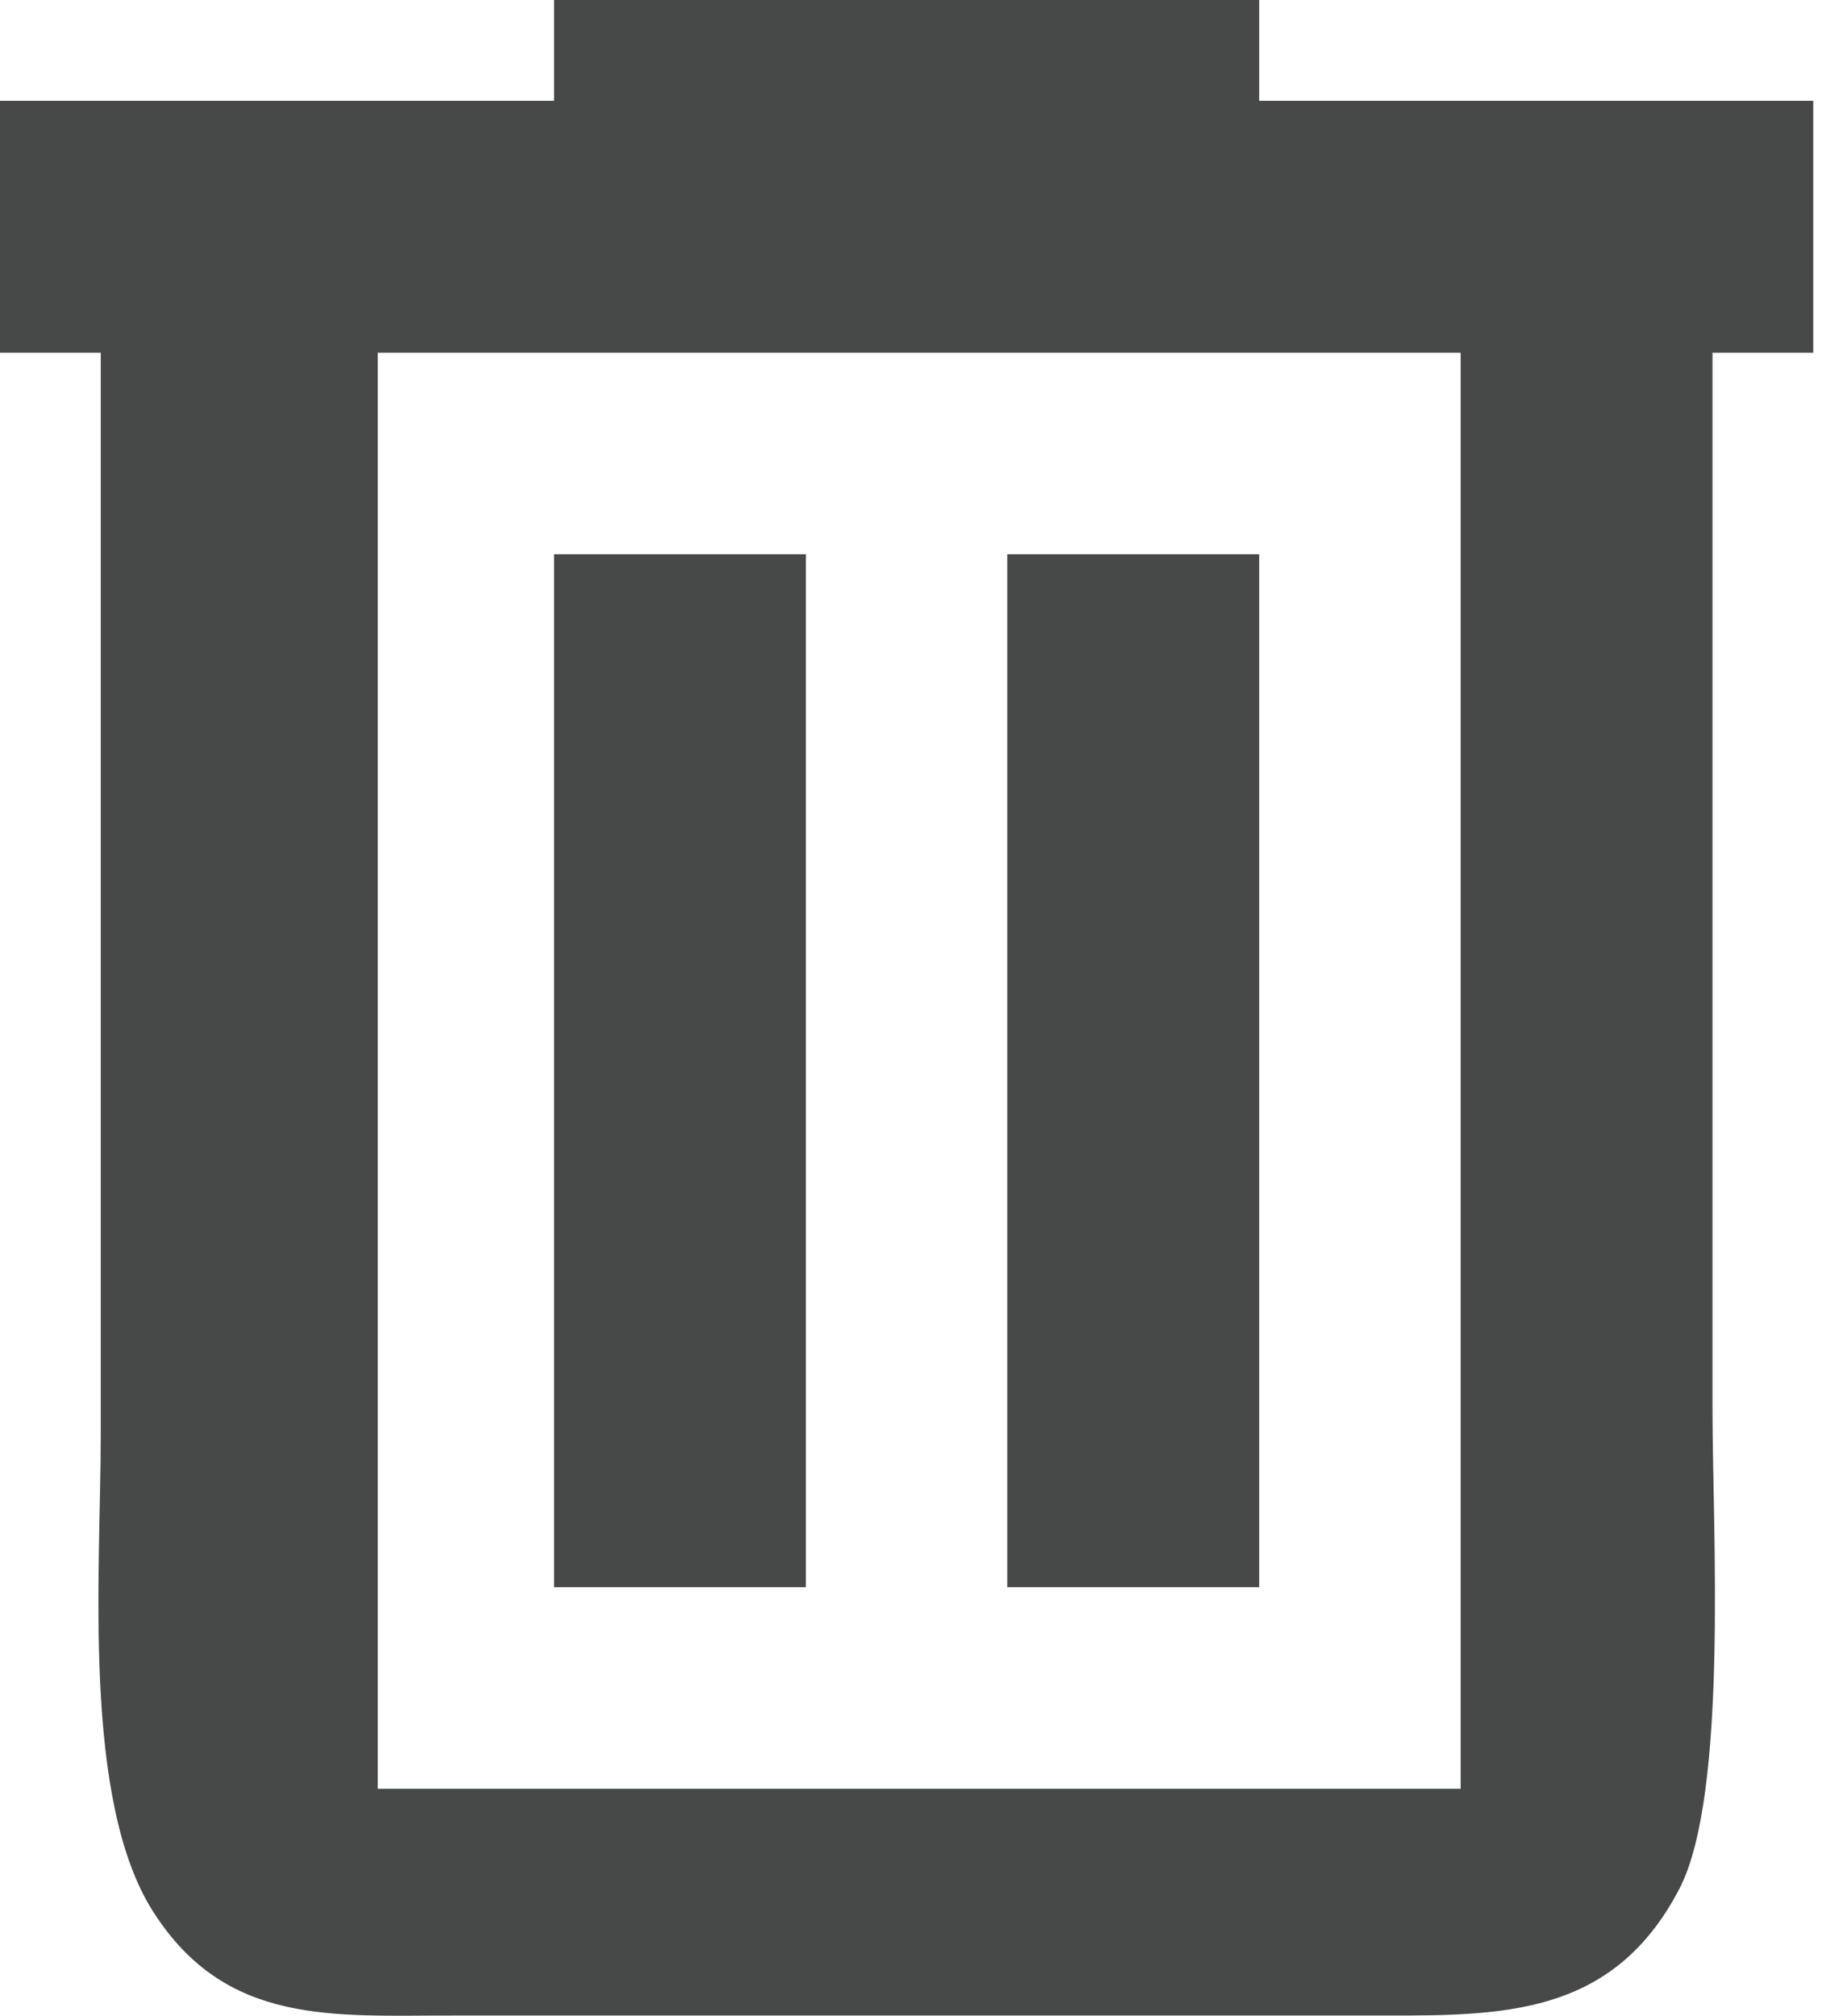<svg width="87" height="96" viewBox="0 0 87 96" fill="none" xmlns="http://www.w3.org/2000/svg">
<path d="M26.398 0V4.8H0V16.798H4.8V68.394C4.8 74.777 3.888 85.732 7.307 91.059C10.787 96.507 15.922 95.979 21.598 95.991H64.794C71.009 95.979 76.685 96.363 80.02 89.944C82.348 85.444 81.592 72.725 81.592 67.194V16.798H86.392V4.8H59.994V0H26.398ZM69.593 16.798V85.192H17.998V16.798H69.593ZM26.398 26.398V75.593H38.396V26.398H26.398ZM47.995 26.398V75.593H59.994V26.398H47.995Z" fill="#464948"/>
</svg>
